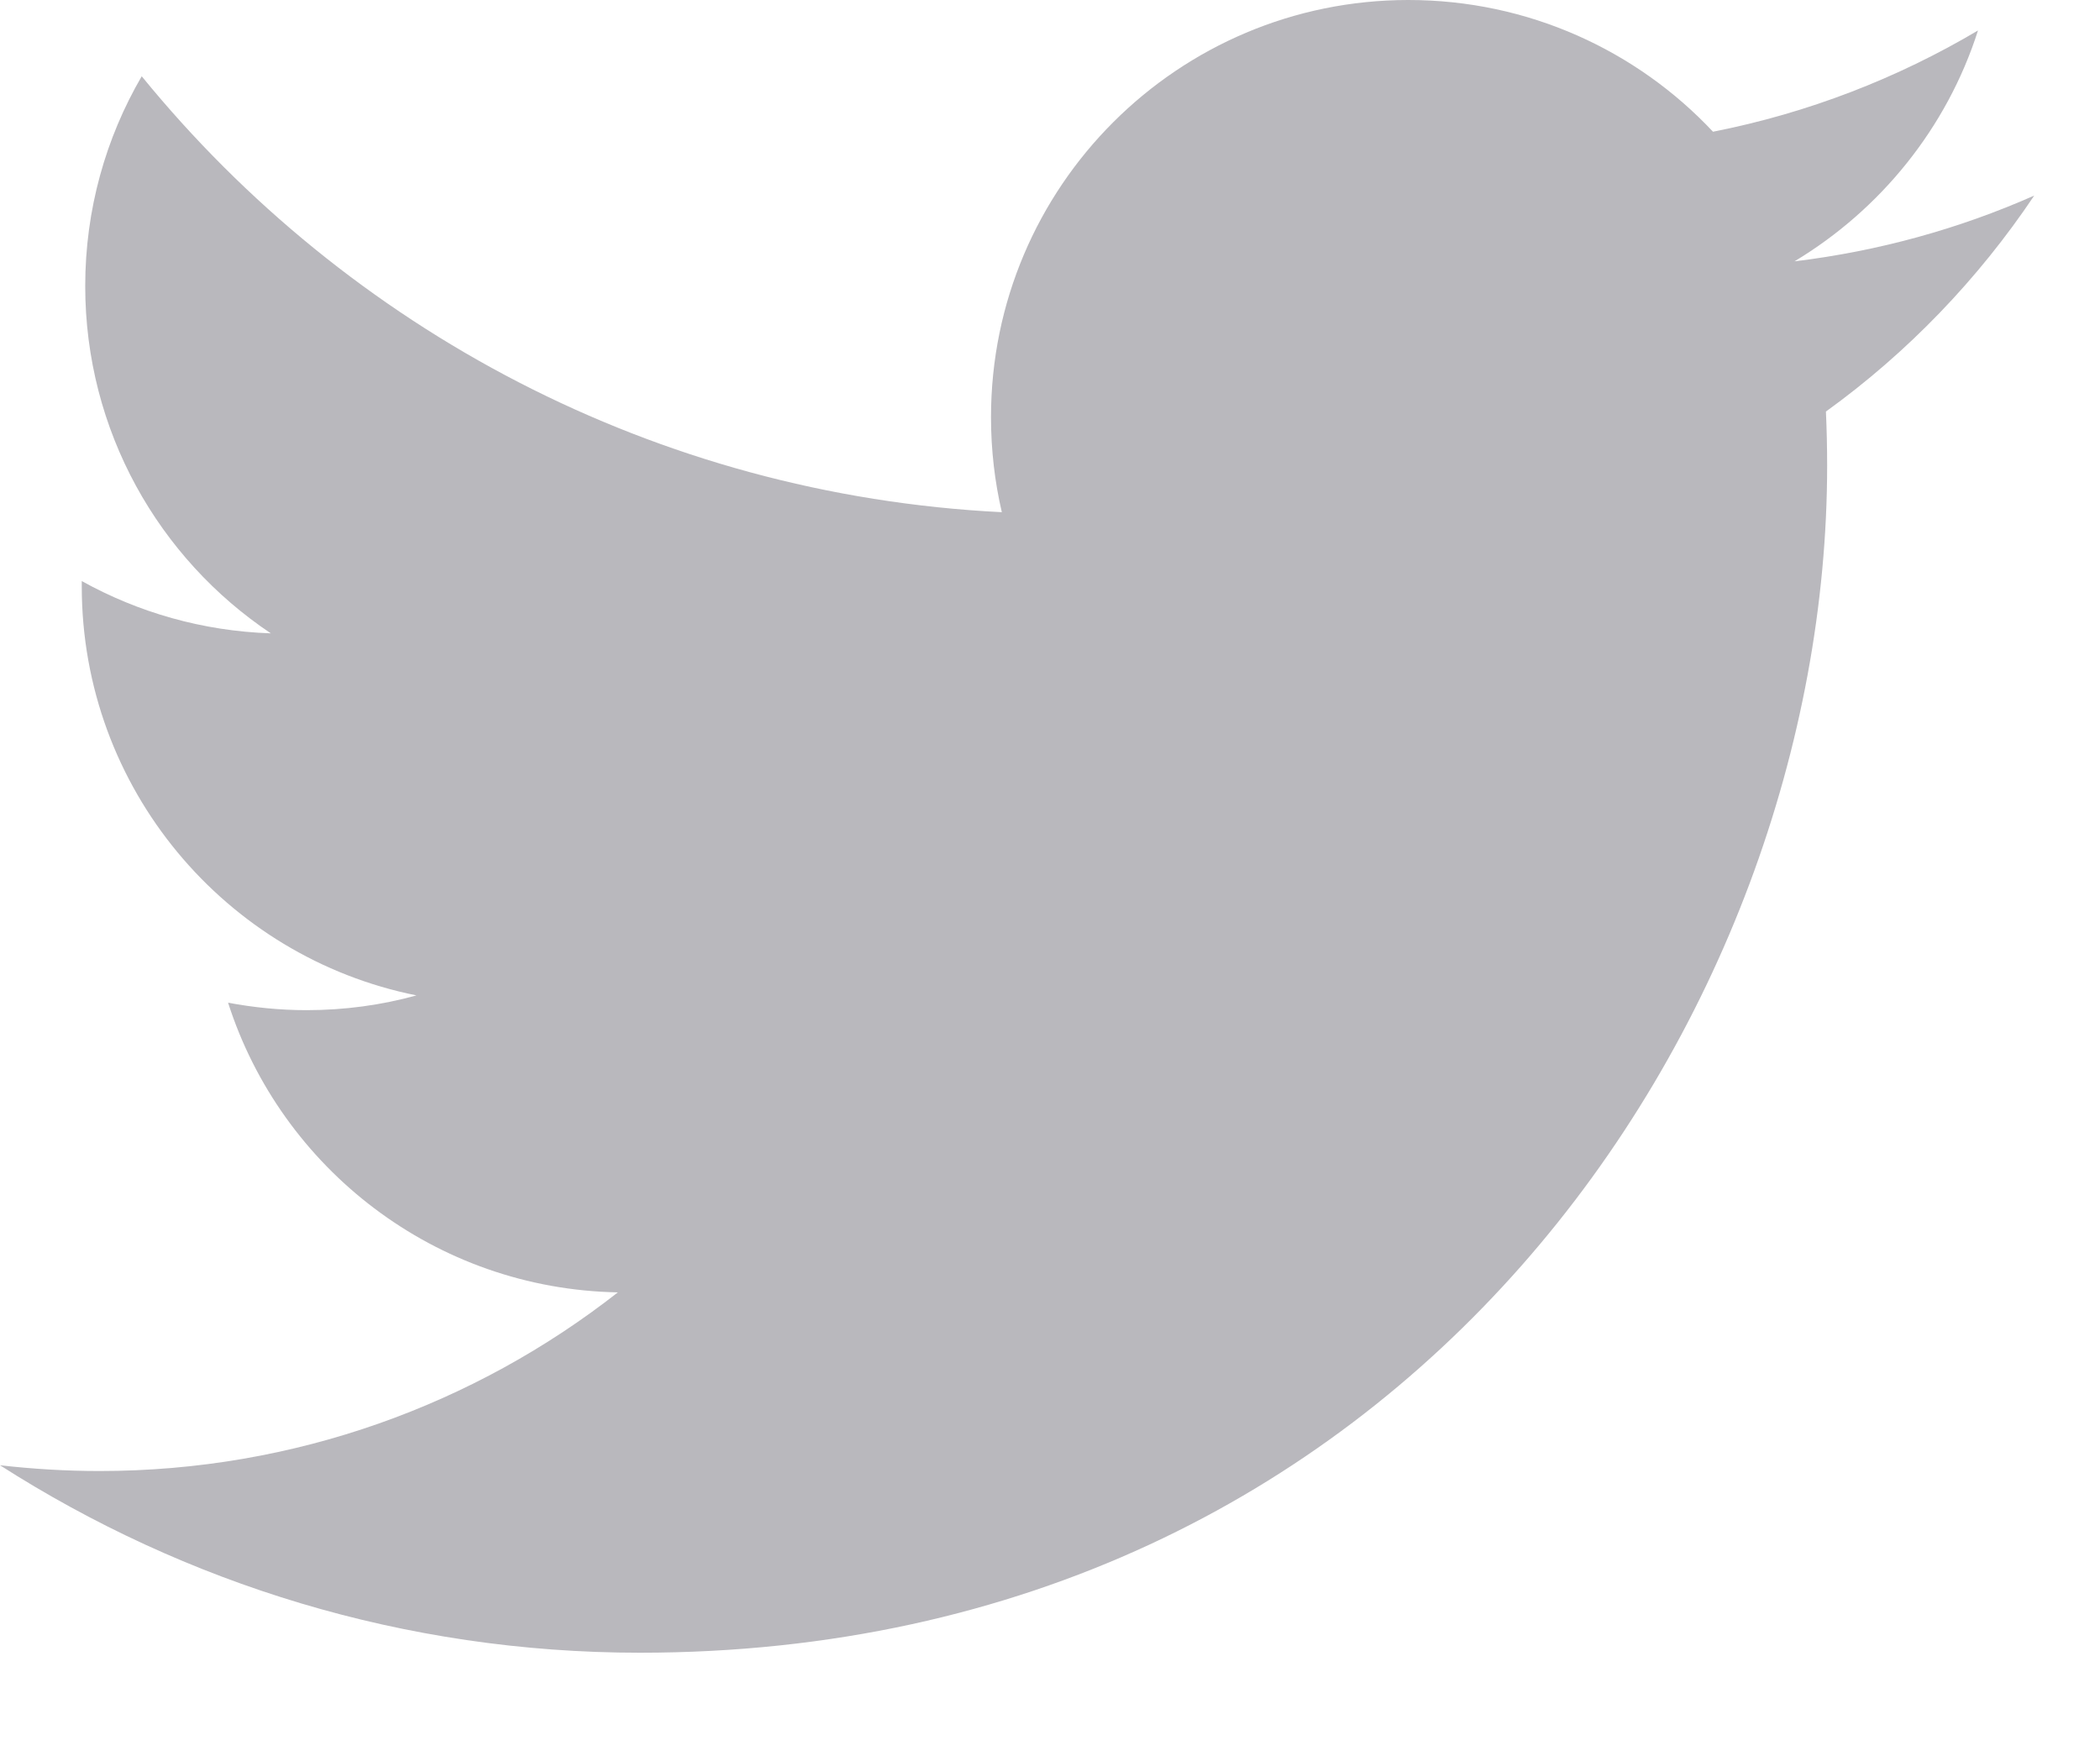 <?xml version="1.0" encoding="utf-8"?>
<!-- Generator: Adobe Illustrator 15.0.0, SVG Export Plug-In . SVG Version: 6.00 Build 0)  -->
<!DOCTYPE svg PUBLIC "-//W3C//DTD SVG 1.1//EN" "http://www.w3.org/Graphics/SVG/1.1/DTD/svg11.dtd">
<svg version="1.1" id="Layer_1" xmlns="http://www.w3.org/2000/svg" xmlns:xlink="http://www.w3.org/1999/xlink" x="0px" y="0px"
	 width="31px" height="26px" viewBox="0 0 31 26" enable-background="new 0 0 31 26" xml:space="preserve">
<g>
	<g>
		<path fill="#B9B8BD" d="M30.029,2.888c-1.105,0.489-2.293,0.82-3.539,0.971c1.271-0.764,2.25-1.971,2.709-3.409
			c-1.189,0.705-2.508,1.219-3.912,1.495C24.164,0.747,22.562,0,20.791,0c-3.402,0-6.162,2.757-6.162,6.16
			c0,0.482,0.055,0.953,0.16,1.403C9.67,7.307,5.131,4.854,2.092,1.126C1.562,2.036,1.258,3.094,1.258,4.224
			c0,2.136,1.086,4.023,2.74,5.128c-1.01-0.034-1.959-0.31-2.791-0.772c0,0.025,0,0.052,0,0.079c0,2.984,2.123,5.474,4.941,6.039
			c-0.516,0.143-1.061,0.218-1.623,0.218c-0.396,0-0.781-0.04-1.158-0.11c0.783,2.446,3.059,4.228,5.754,4.277
			c-2.107,1.651-4.764,2.638-7.65,2.638c-0.498,0-0.986-0.03-1.471-0.085c2.729,1.746,5.967,2.768,9.445,2.768
			c11.33,0,17.527-9.389,17.527-17.53c0-0.266-0.006-0.533-0.018-0.797C28.158,5.208,29.201,4.124,30.029,2.888z"/>
	</g>
</g>
</svg>
